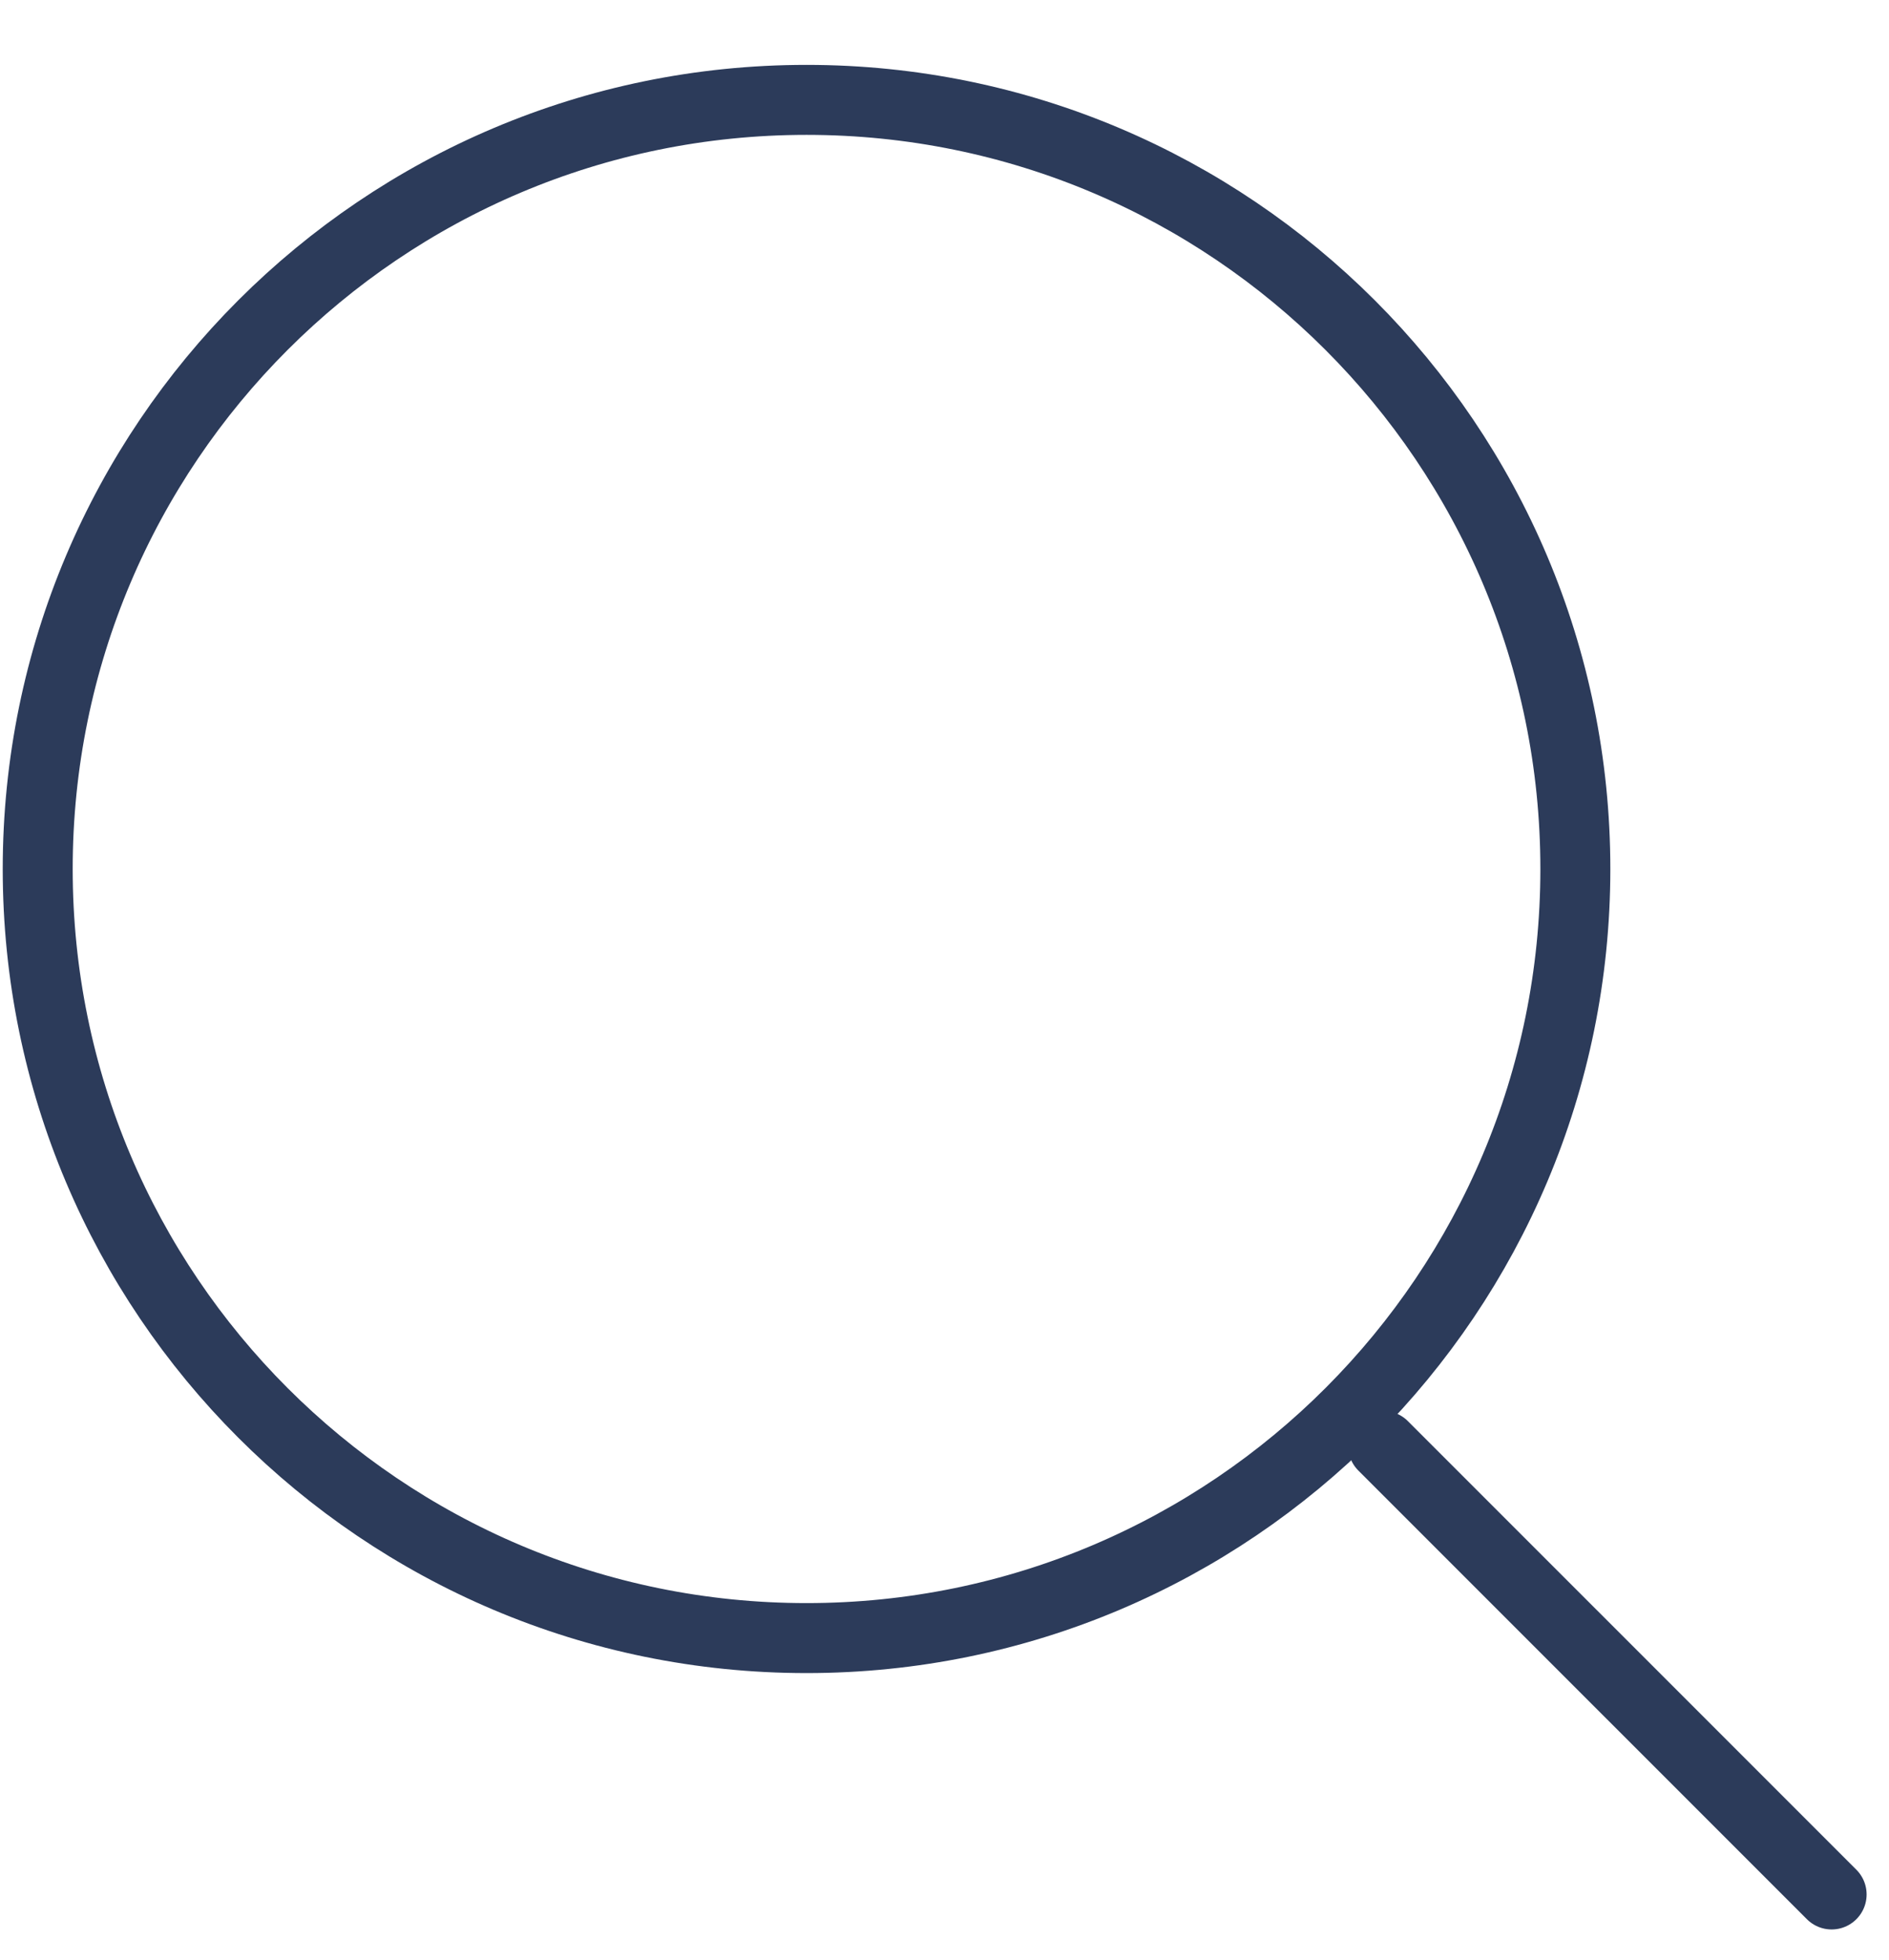 <svg width="27" height="28" viewBox="0 0 27 28" fill="none" xmlns="http://www.w3.org/2000/svg">
<path d="M19.769 20.658L26.18 27.068" stroke="#2C3B5A" stroke-linecap="round" stroke-linejoin="round"/>
<path d="M0.539 12.416C0.539 18.485 5.459 23.405 11.528 23.405C14.567 23.405 17.319 22.171 19.308 20.177C21.291 18.189 22.517 15.446 22.517 12.416C22.517 6.347 17.597 1.427 11.528 1.427C5.459 1.427 0.539 6.347 0.539 12.416Z" stroke="#2C3B5A" stroke-linecap="round" stroke-linejoin="round"/>
</svg>
